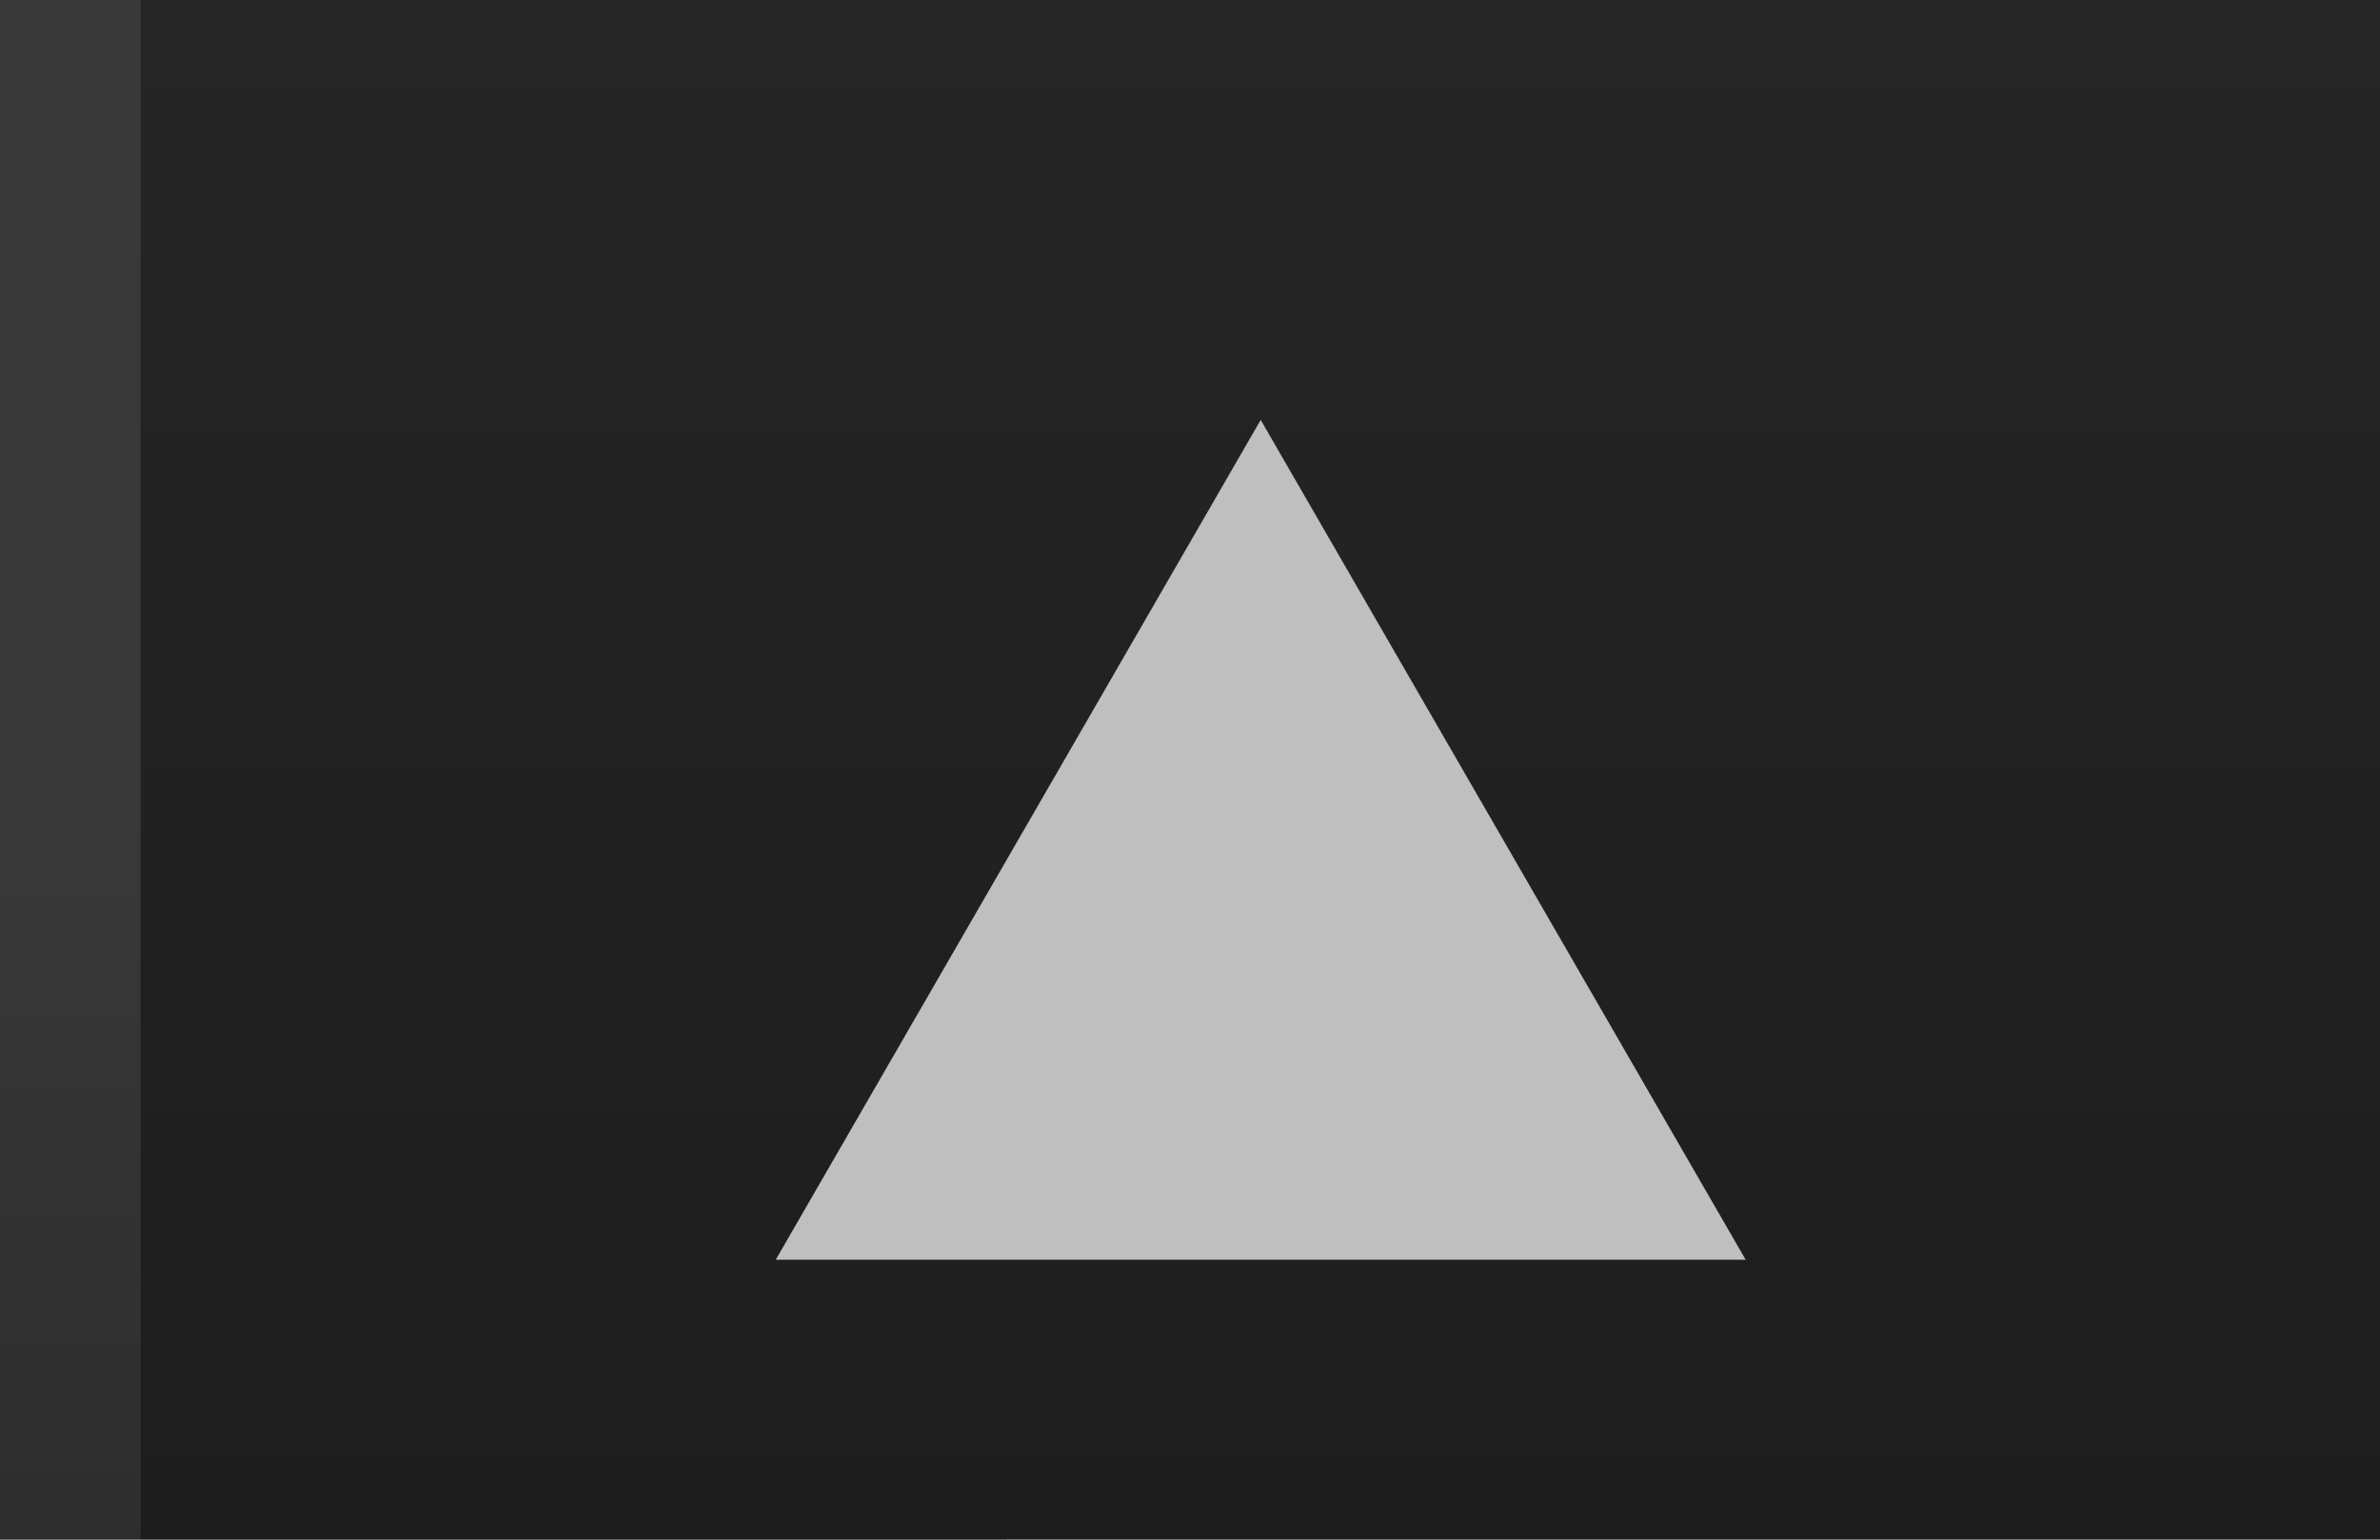 <svg width="17" height="11" version="1.1" xmlns="http://www.w3.org/2000/svg" xmlns:xlink="http://www.w3.org/1999/xlink">
	<defs>
		<linearGradient id="c" x1="12.461" x2="12.461" y1="32.38" y2="11.044" gradientTransform="matrix(.968 0 0 1.031 1.938 -11.388)" gradientUnits="userSpaceOnUse">
			<stop stop-color="#141414" offset="0"/>
			<stop stop-color="#262626" offset="1"/>
		</linearGradient>
		<linearGradient id="b" x1="1" x2="1" y2="24.007" gradientTransform="translate(-22.5,-1.5)" gradientUnits="userSpaceOnUse">
			<stop stop-color="#393939" offset="0"/>
			<stop stop-color="#393939" offset=".301"/>
			<stop stop-color="#141414" offset="1"/>
		</linearGradient>
	</defs>
	<path d="m 1,11 16,-2.62e-4 V 0 H 1 Z" color="#000000" fill="url(#c)" stroke-width=".943" style="text-indent:0;text-transform:none"/>
	<path d="m9.005 3-3.464 6h6.928z" fill="#bfbfbf" stroke-width=".857"/>
	<rect width="1" height="24.007" fill="url(#b)" style="paint-order:fill markers stroke"/>
</svg>
